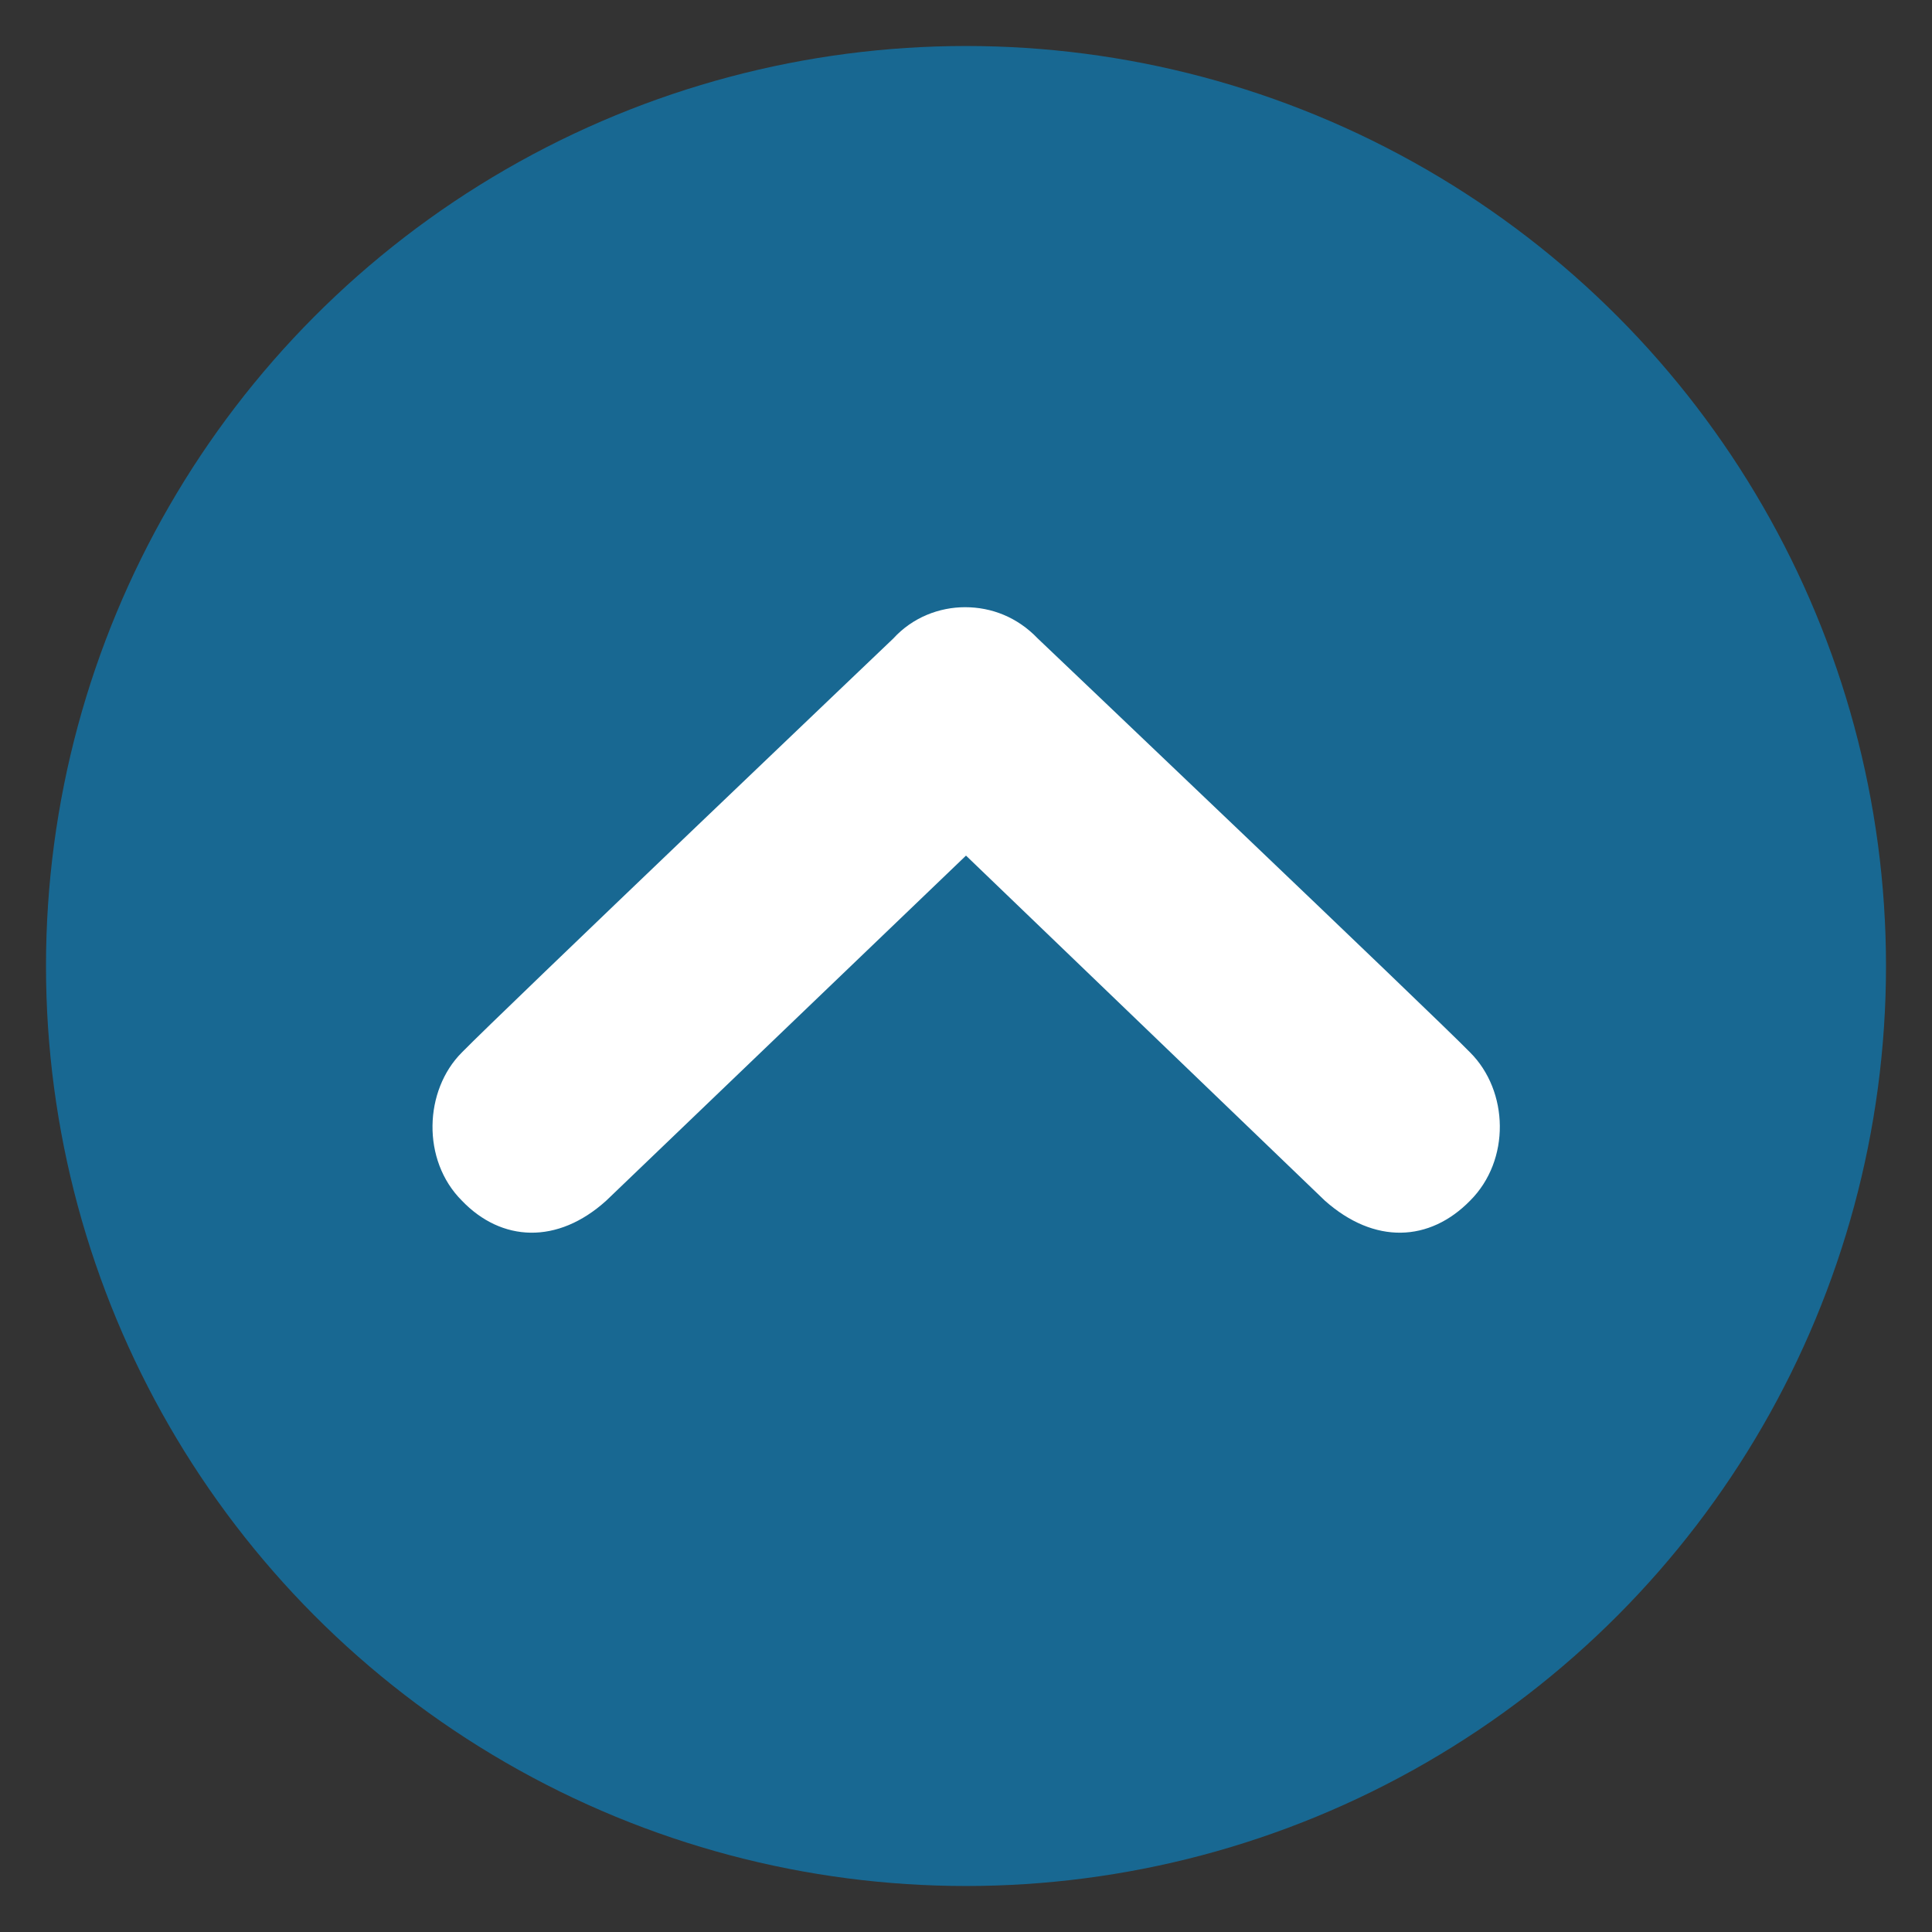 <?xml version="1.0" encoding="utf-8"?>
<svg version="1.1" id="chevron-circle-dk-blue" x="0px" y="0px" viewBox="0 0 21 21" style="enable-background:new 0 0 20 20;" xmlns="http://www.w3.org/2000/svg">
  <rect x="0" y="0" width="21" height="21" fill="#333333" stroke="none"/>
  <style type="text/css">
	.st0{fill:#186892;}
	.st1{fill:#FFFFFF;}
</style>
  <g transform="matrix(1, 0, 0, 1, 0.5, 0.5)">
    <circle class="st0" cx="10" cy="10" r="10"/>
    <path class="st1" d="M15.48,12.55c-0.44,0.45-1.04,0.48-1.58,0L10,8.8l-3.91,3.75c-0.53,0.48-1.14,0.45-1.57,0c-0.44-0.44-0.41-1.2,0-1.61&#10;&#9;&#9;c0.41-0.42,4.69-4.5,4.69-4.5C9.42,6.21,9.71,6.1,9.99,6.1c0.29,0,0.57,0.11,0.79,0.34c0,0,4.29,4.08,4.7,4.5&#10;&#9;&#9;C15.9,11.36,15.92,12.11,15.48,12.55z"/>
  </g>
</svg>